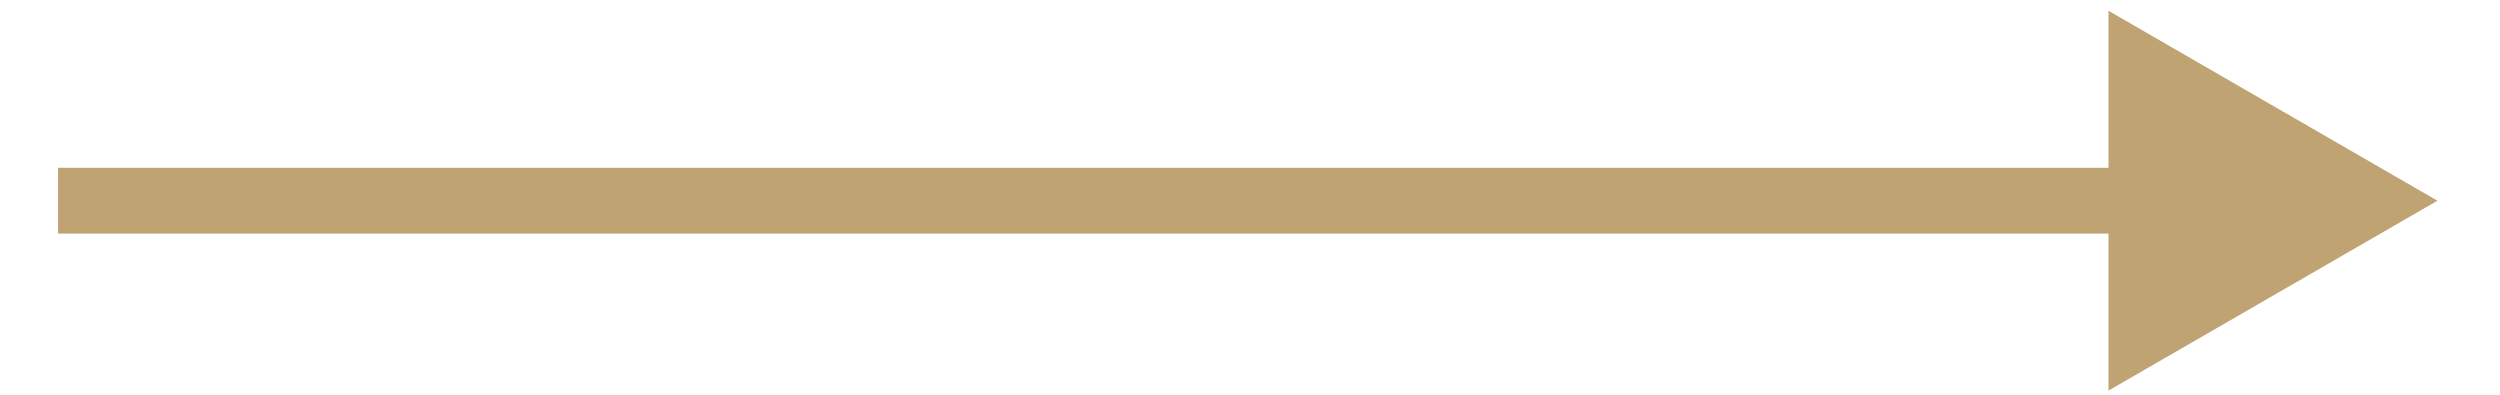 <svg width="38" height="6" viewBox="0 0 38 6" fill="none" xmlns="http://www.w3.org/2000/svg">
<path d="M37.049 3.051L32.049 0.164L32.049 5.937L37.049 3.051ZM0.882 3.551L32.549 3.551L32.549 2.551L0.882 2.551L0.882 3.551Z" fill="#BFA372"/>
</svg>
